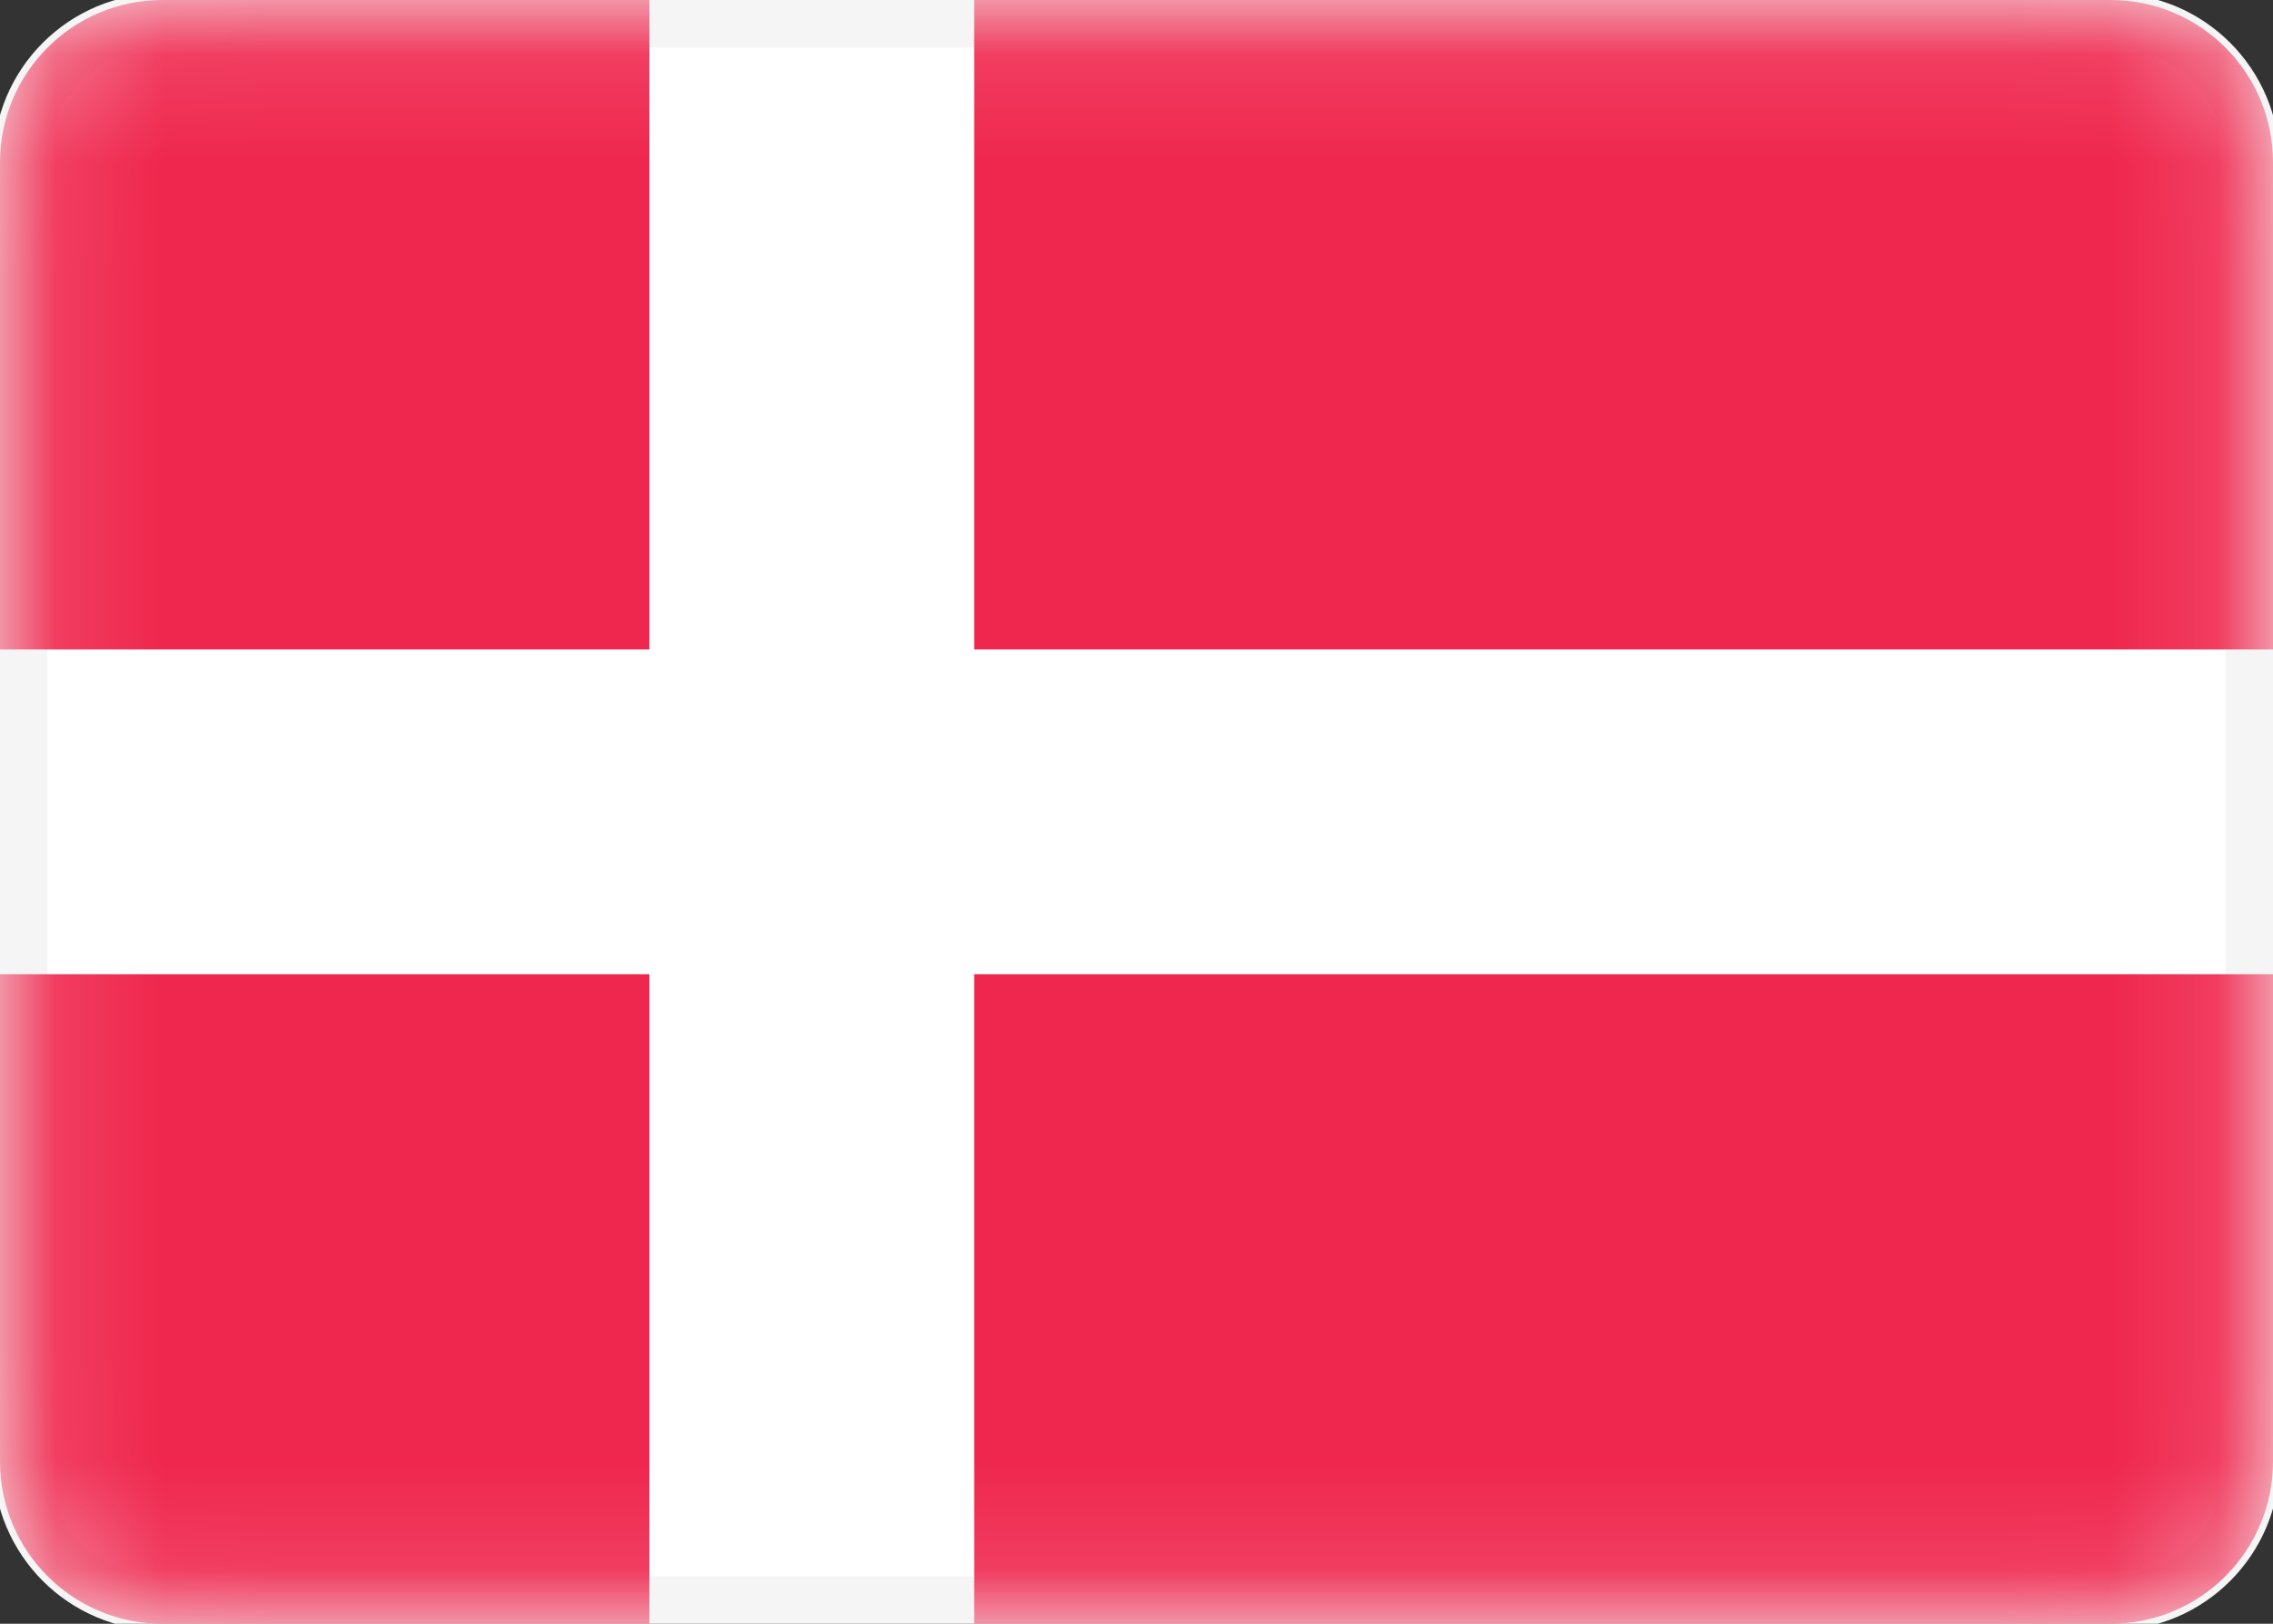 <svg width="21" height="15" viewBox="0 0 21 15" fill="none" xmlns="http://www.w3.org/2000/svg">
<rect x="0" y="0" width="21" height="15" fill="#333333" stroke="none"/>
<g clip-path="url(#clip0_7792_50054)">
<path d="M19.5 0.188H1.5C0.775 0.188 0.188 0.775 0.188 1.5V13.5C0.188 14.225 0.775 14.812 1.5 14.812H19.5C20.225 14.812 20.812 14.225 20.812 13.5V1.5C20.812 0.775 20.225 0.188 19.5 0.188Z" fill="white" stroke="#F5F5F5" stroke-width="0.5"/>
<mask id="mask0_7792_50054" style="mask-type:alpha" maskUnits="userSpaceOnUse" x="-1" y="-1" width="23" height="17">
<path d="M19.5 0.188H1.5C0.775 0.188 0.188 0.775 0.188 1.5V13.5C0.188 14.225 0.775 14.812 1.5 14.812H19.5C20.225 14.812 20.812 14.225 20.812 13.5V1.5C20.812 0.775 20.225 0.188 19.5 0.188Z" fill="white" stroke="white" stroke-width="0.5"/>
</mask>
<g mask="url(#mask0_7792_50054)">
<path fill-rule="evenodd" clip-rule="evenodd" d="M1.5 0C0.672 0 0 0.672 0 1.5V6H6V0H1.5ZM9 0V6H21V1.5C21 0.672 20.328 0 19.5 0H9ZM21 9H9V15H19.5C20.328 15 21 14.329 21 13.5V9ZM6 15V9H0V13.5C0 14.329 0.672 15 1.5 15H6Z" fill="#EF264D"/>
</g>
</g>
<defs>
<clipPath id="clip0_7792_50054">
<rect width="21" height="15" fill="white"/>
</clipPath>
</defs>
</svg>
